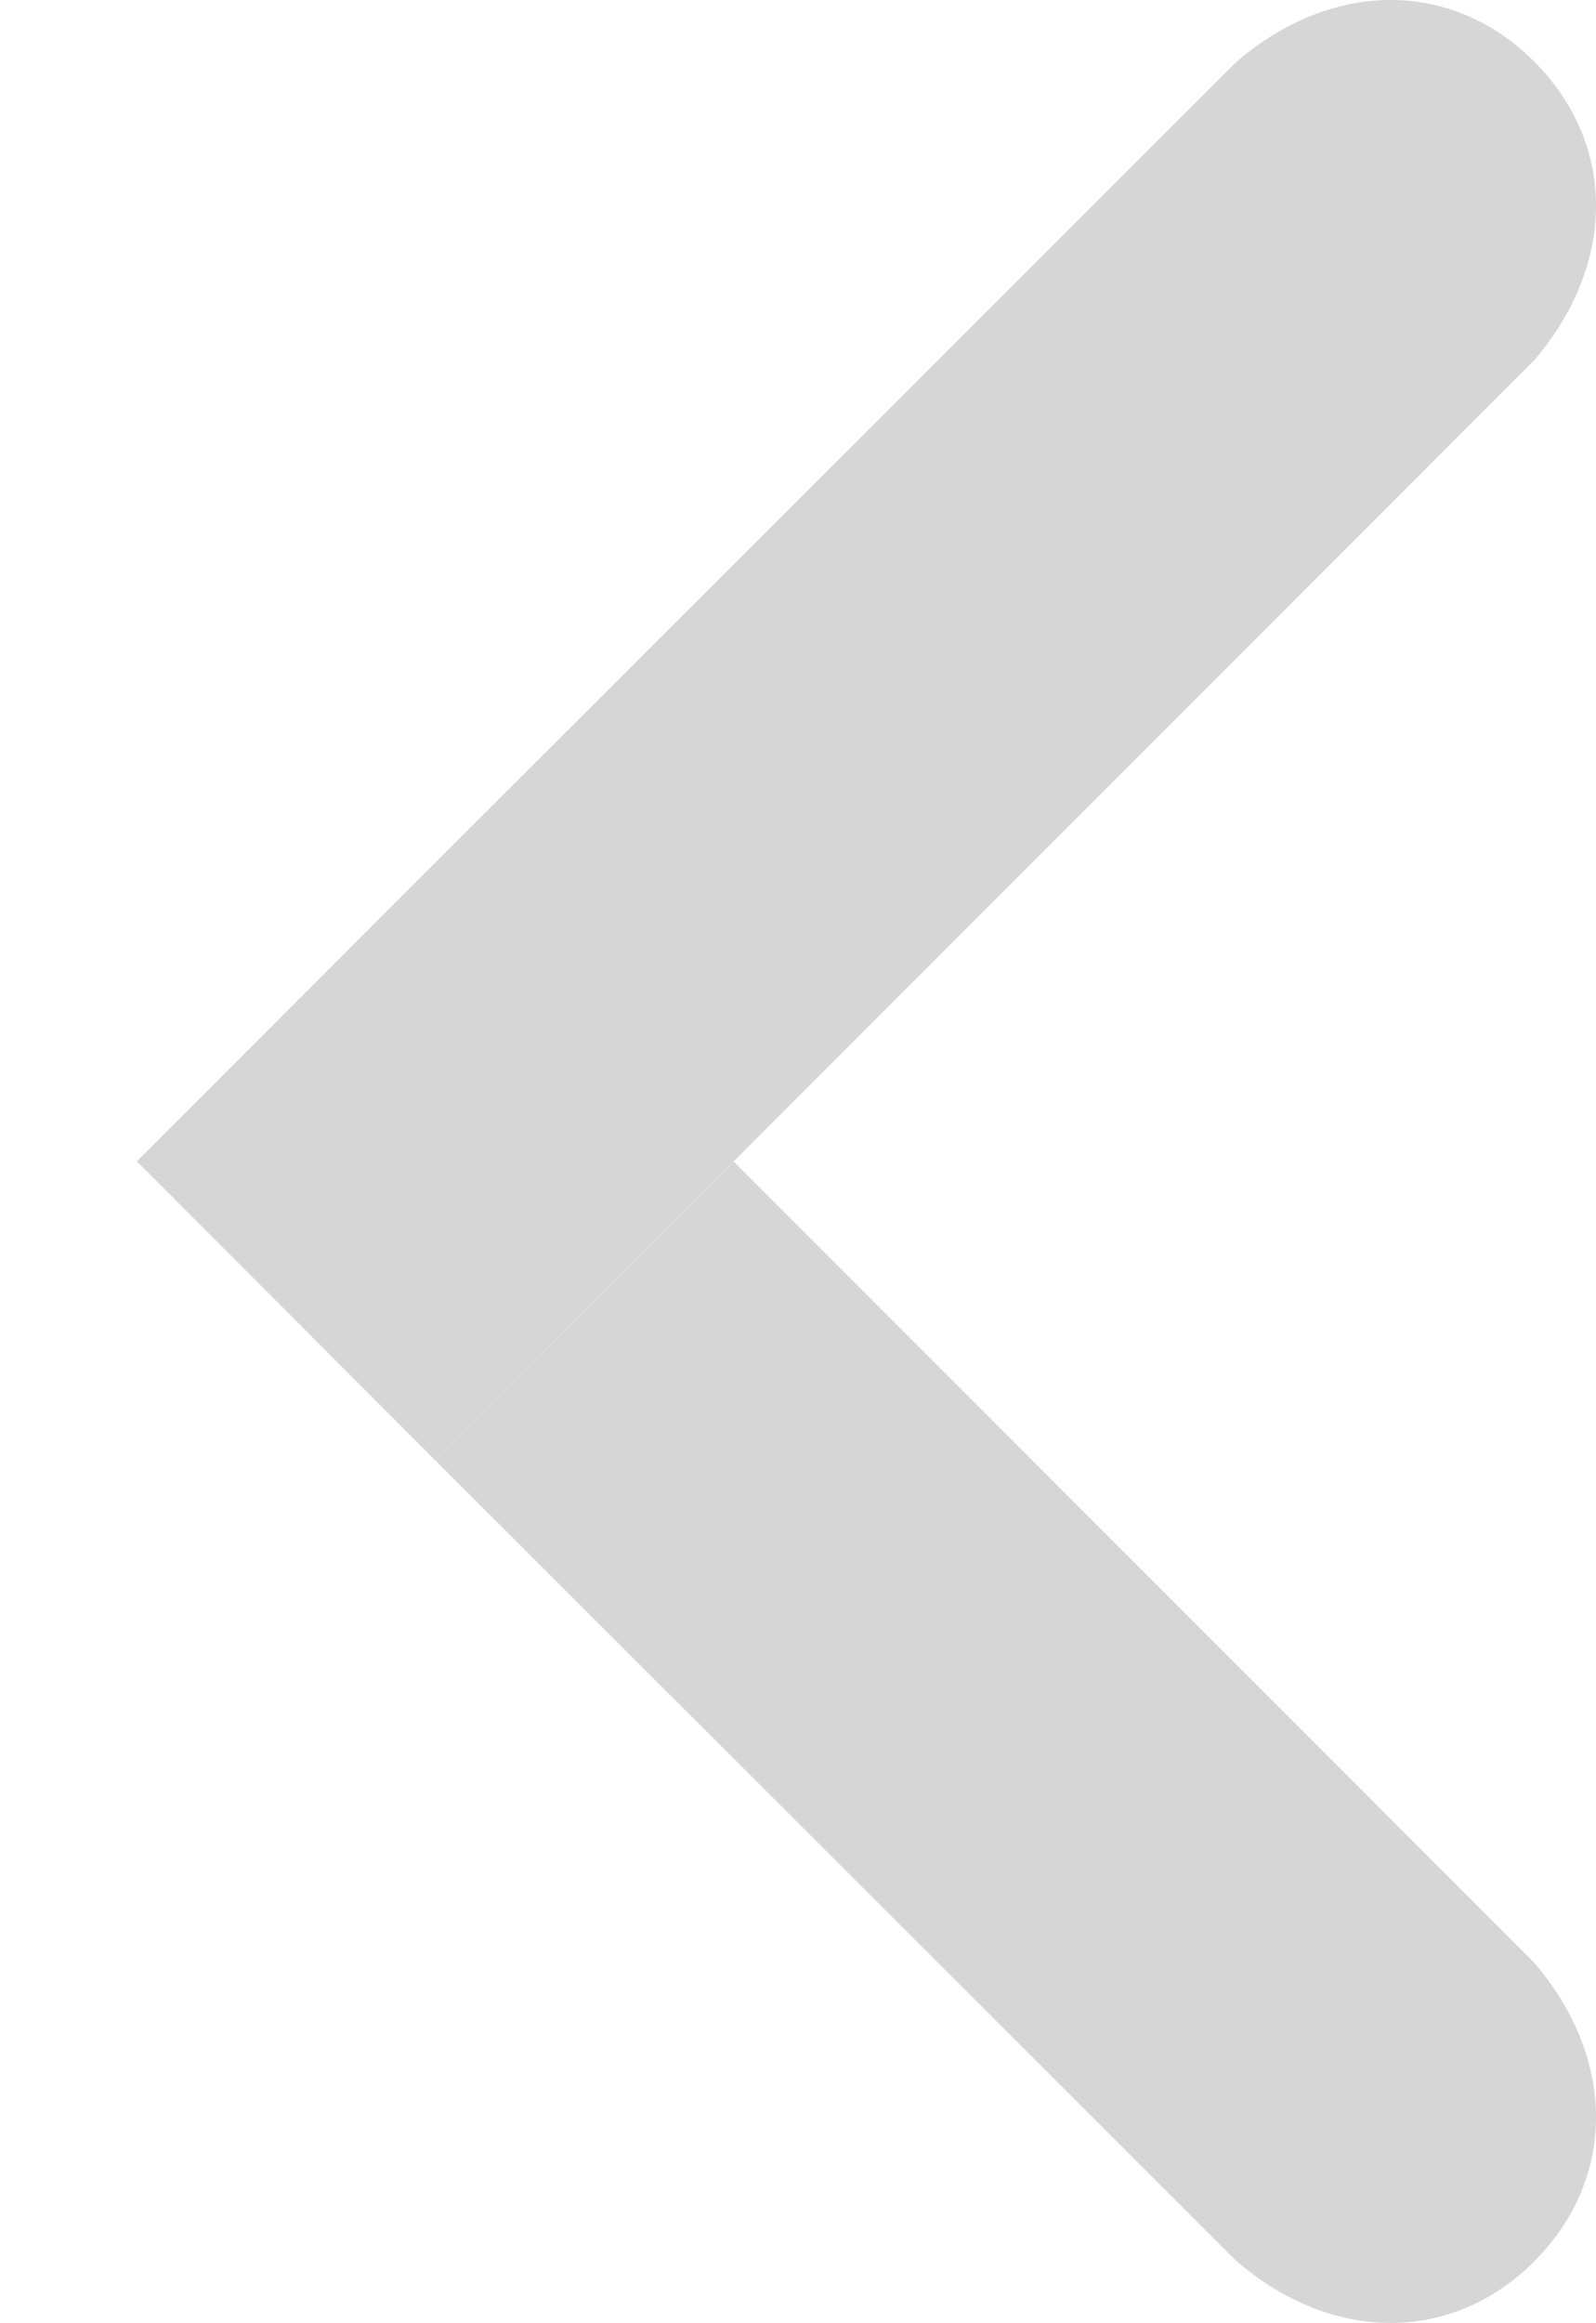 <svg width="11" height="16" viewBox="0 0 11 16" fill="none" xmlns="http://www.w3.org/2000/svg">
<path d="M10.574 2.481L5.057 7.998L3 5.941L8.52 0.428C9.18 -0.142 10.01 -0.142 10.574 0.424C11.142 0.992 11.142 1.818 10.574 2.481Z" fill="#D6D6D6"/>
<path d="M10.574 13.517L5.057 8L3 10.057L8.52 15.57C9.18 16.14 10.01 16.14 10.574 15.574C11.142 15.006 11.142 14.18 10.574 13.517Z" fill="#D6D6D6"/>
<path d="M0.943 7.998L3 5.941L5.057 7.998L3 10.057L0.943 7.998Z" fill="#D6D6D6"/>
</svg>
